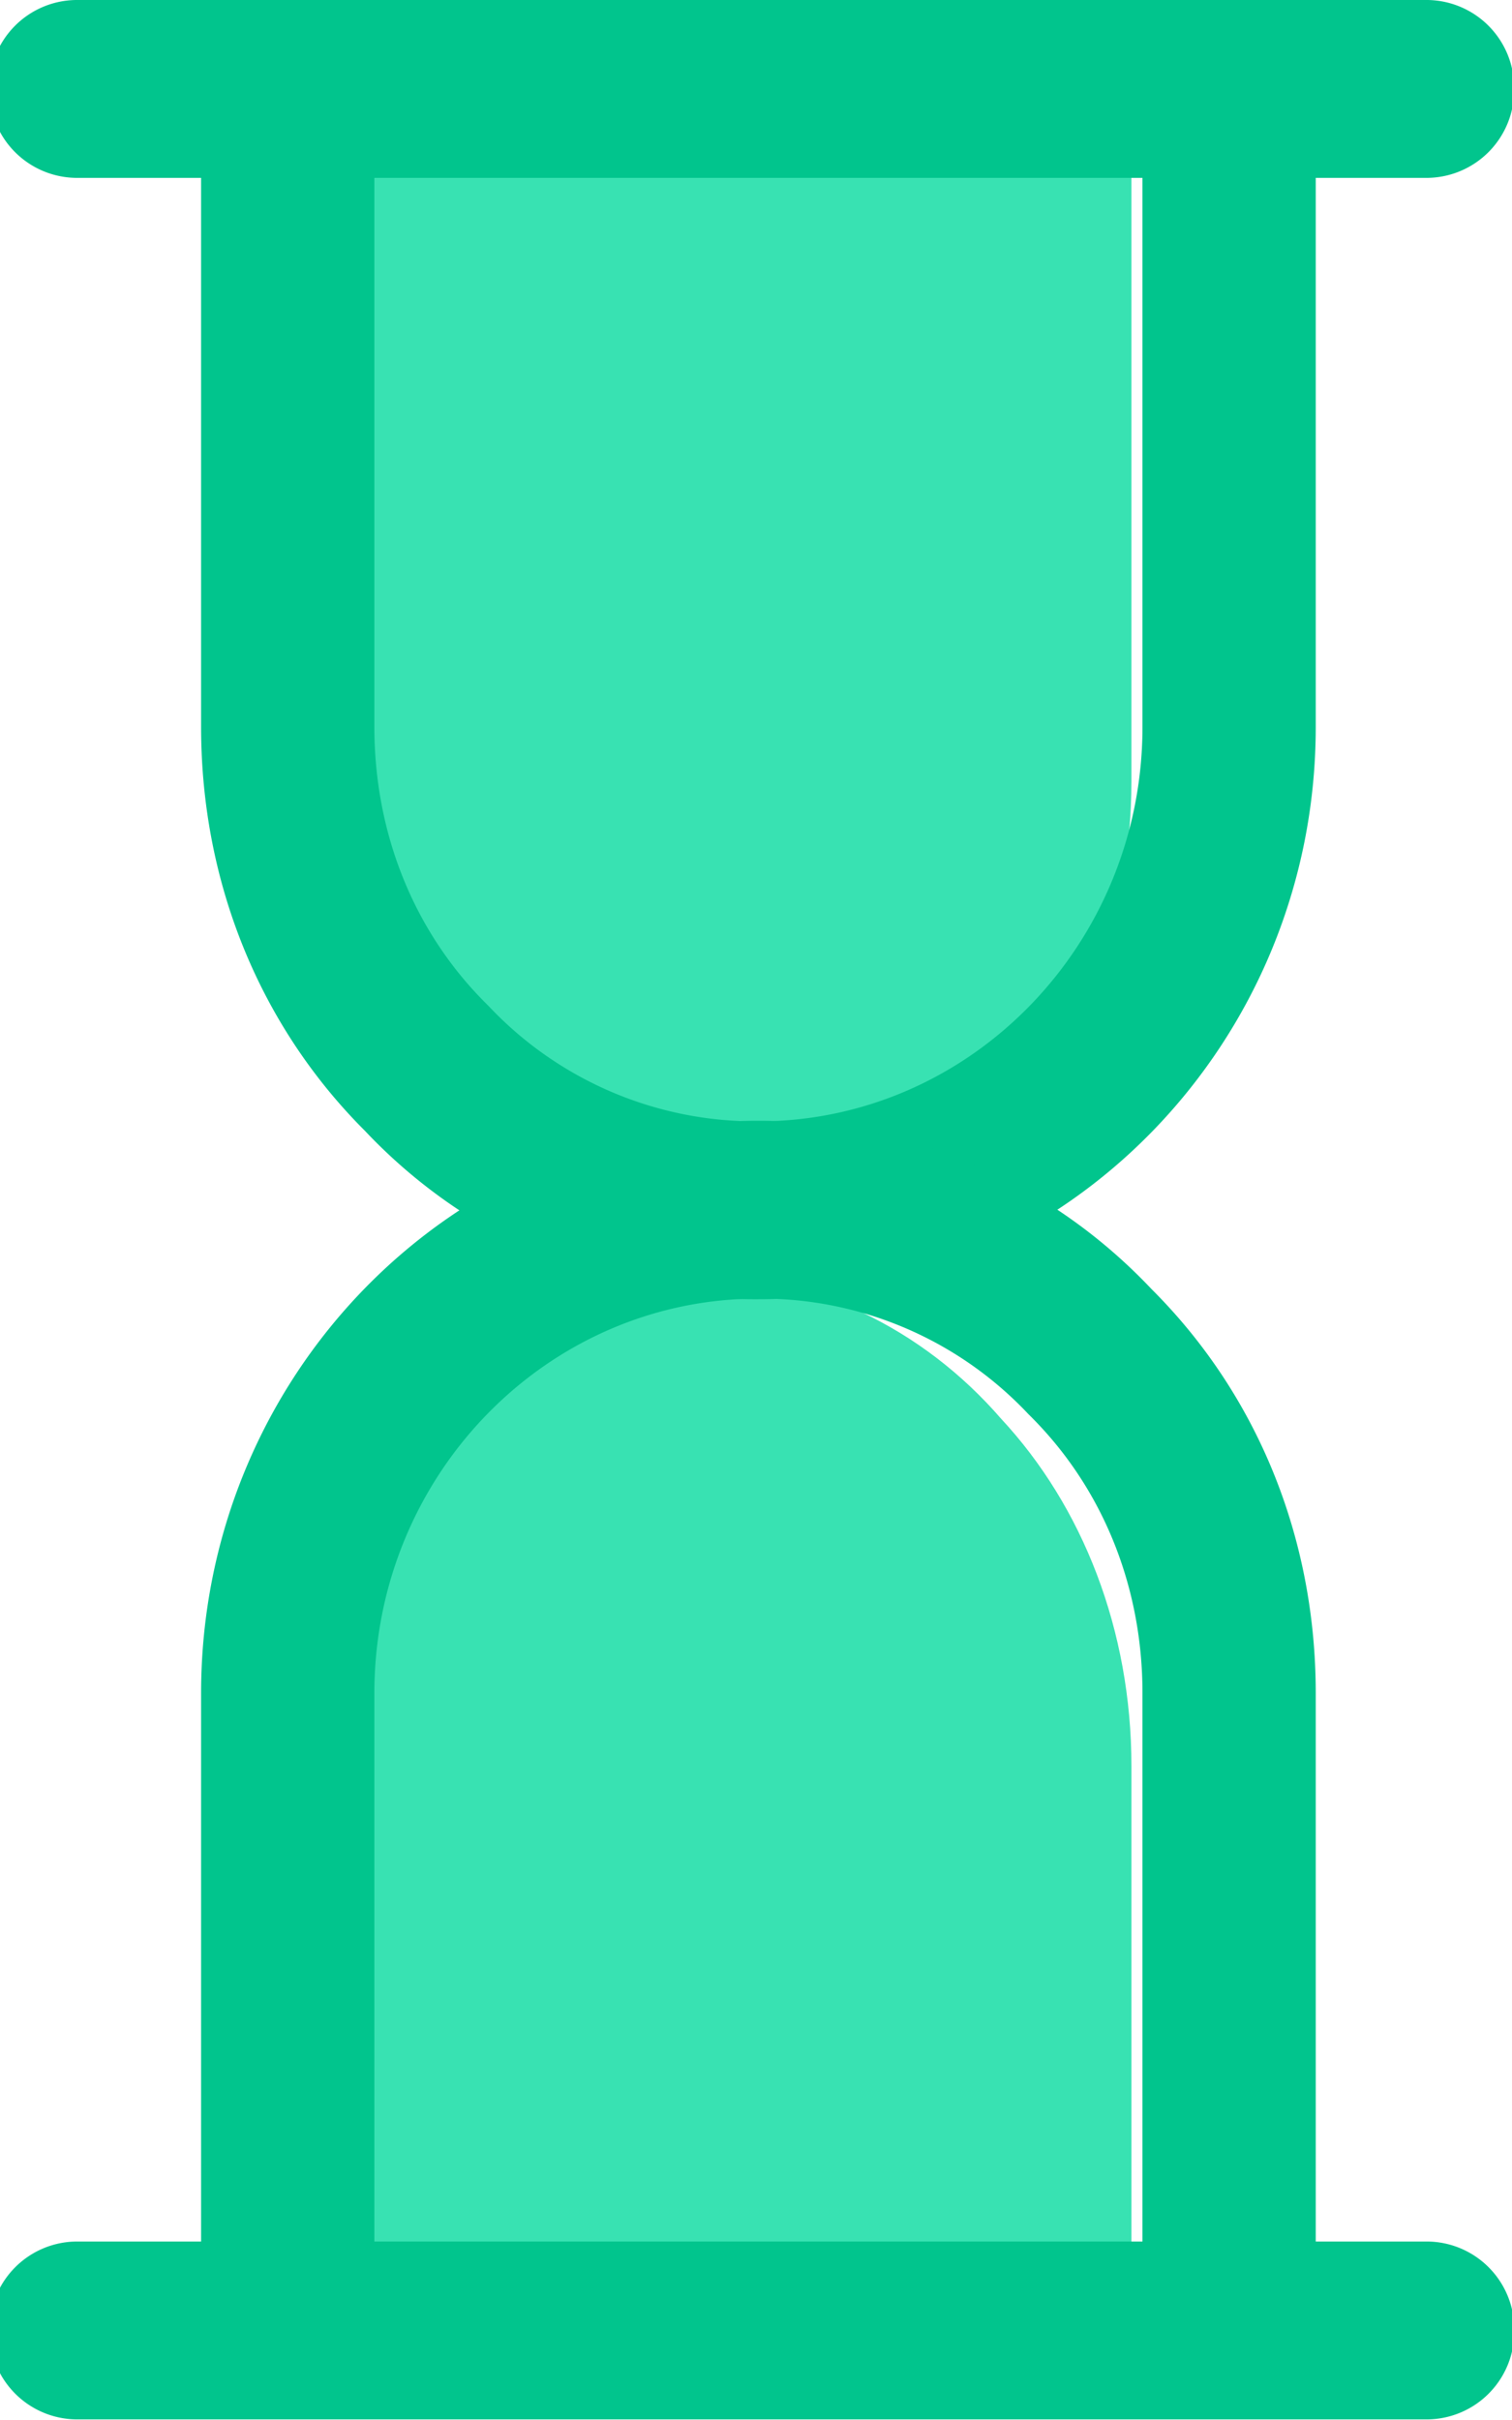 <svg xmlns="http://www.w3.org/2000/svg" width="10" height="16" viewBox="0 0 10 16"><g><g><g><g><path fill="#38e2b2" d="M7.483.87v4.296c0 1.798-1.31 3.257-2.926 3.257-.808 0-1.544-.36-2.065-.96-.539-.579-.862-1.398-.862-2.297V.87z"/></g><g><path fill="#38e2b2" d="M7.483 11.677v4.296H1.63v-4.296c0-1.798 1.31-3.257 2.927-3.257.808 0 1.544.36 2.064.96.539.579.862 1.398.862 2.297z"/></g></g><g><g><path fill="#01c58d" d="M5.016 8.59a3.545 3.545 0 0 1-2.602-1.113C1.715 6.779 1.33 5.83 1.33 4.806V.59h1.146v4.216c0 .706.263 1.357.742 1.832l.014.014a2.423 2.423 0 0 0 1.784.762c1.4 0 2.54-1.17 2.54-2.608V.59h1.146v4.216c0 2.086-1.654 3.784-3.686 3.784z"/></g><g><path fill="#01c58d" d="M8.702 15.41H7.556v-4.216c0-.706-.264-1.357-.742-1.832L6.8 9.348a2.423 2.423 0 0 0-1.784-.762c-1.4 0-2.54 1.17-2.54 2.608v4.216H1.33v-4.216c0-2.086 1.654-3.784 3.686-3.784.998 0 1.922.395 2.601 1.114.7.698 1.085 1.646 1.085 2.67v4.216z"/></g><g><path fill="#01c58d" d="M9.44 1.176H.504A.58.58 0 0 1-.07.588.58.58 0 0 1 .503 0h8.938a.58.58 0 0 1 .573.588.58.58 0 0 1-.573.588z"/></g><g><path fill="#01c58d" d="M9.44 15.996H.504a.58.58 0 0 1-.573-.588.58.58 0 0 1 .573-.588h8.938a.58.58 0 0 1 .573.588.58.58 0 0 1-.573.588z"/></g></g></g></g></svg>